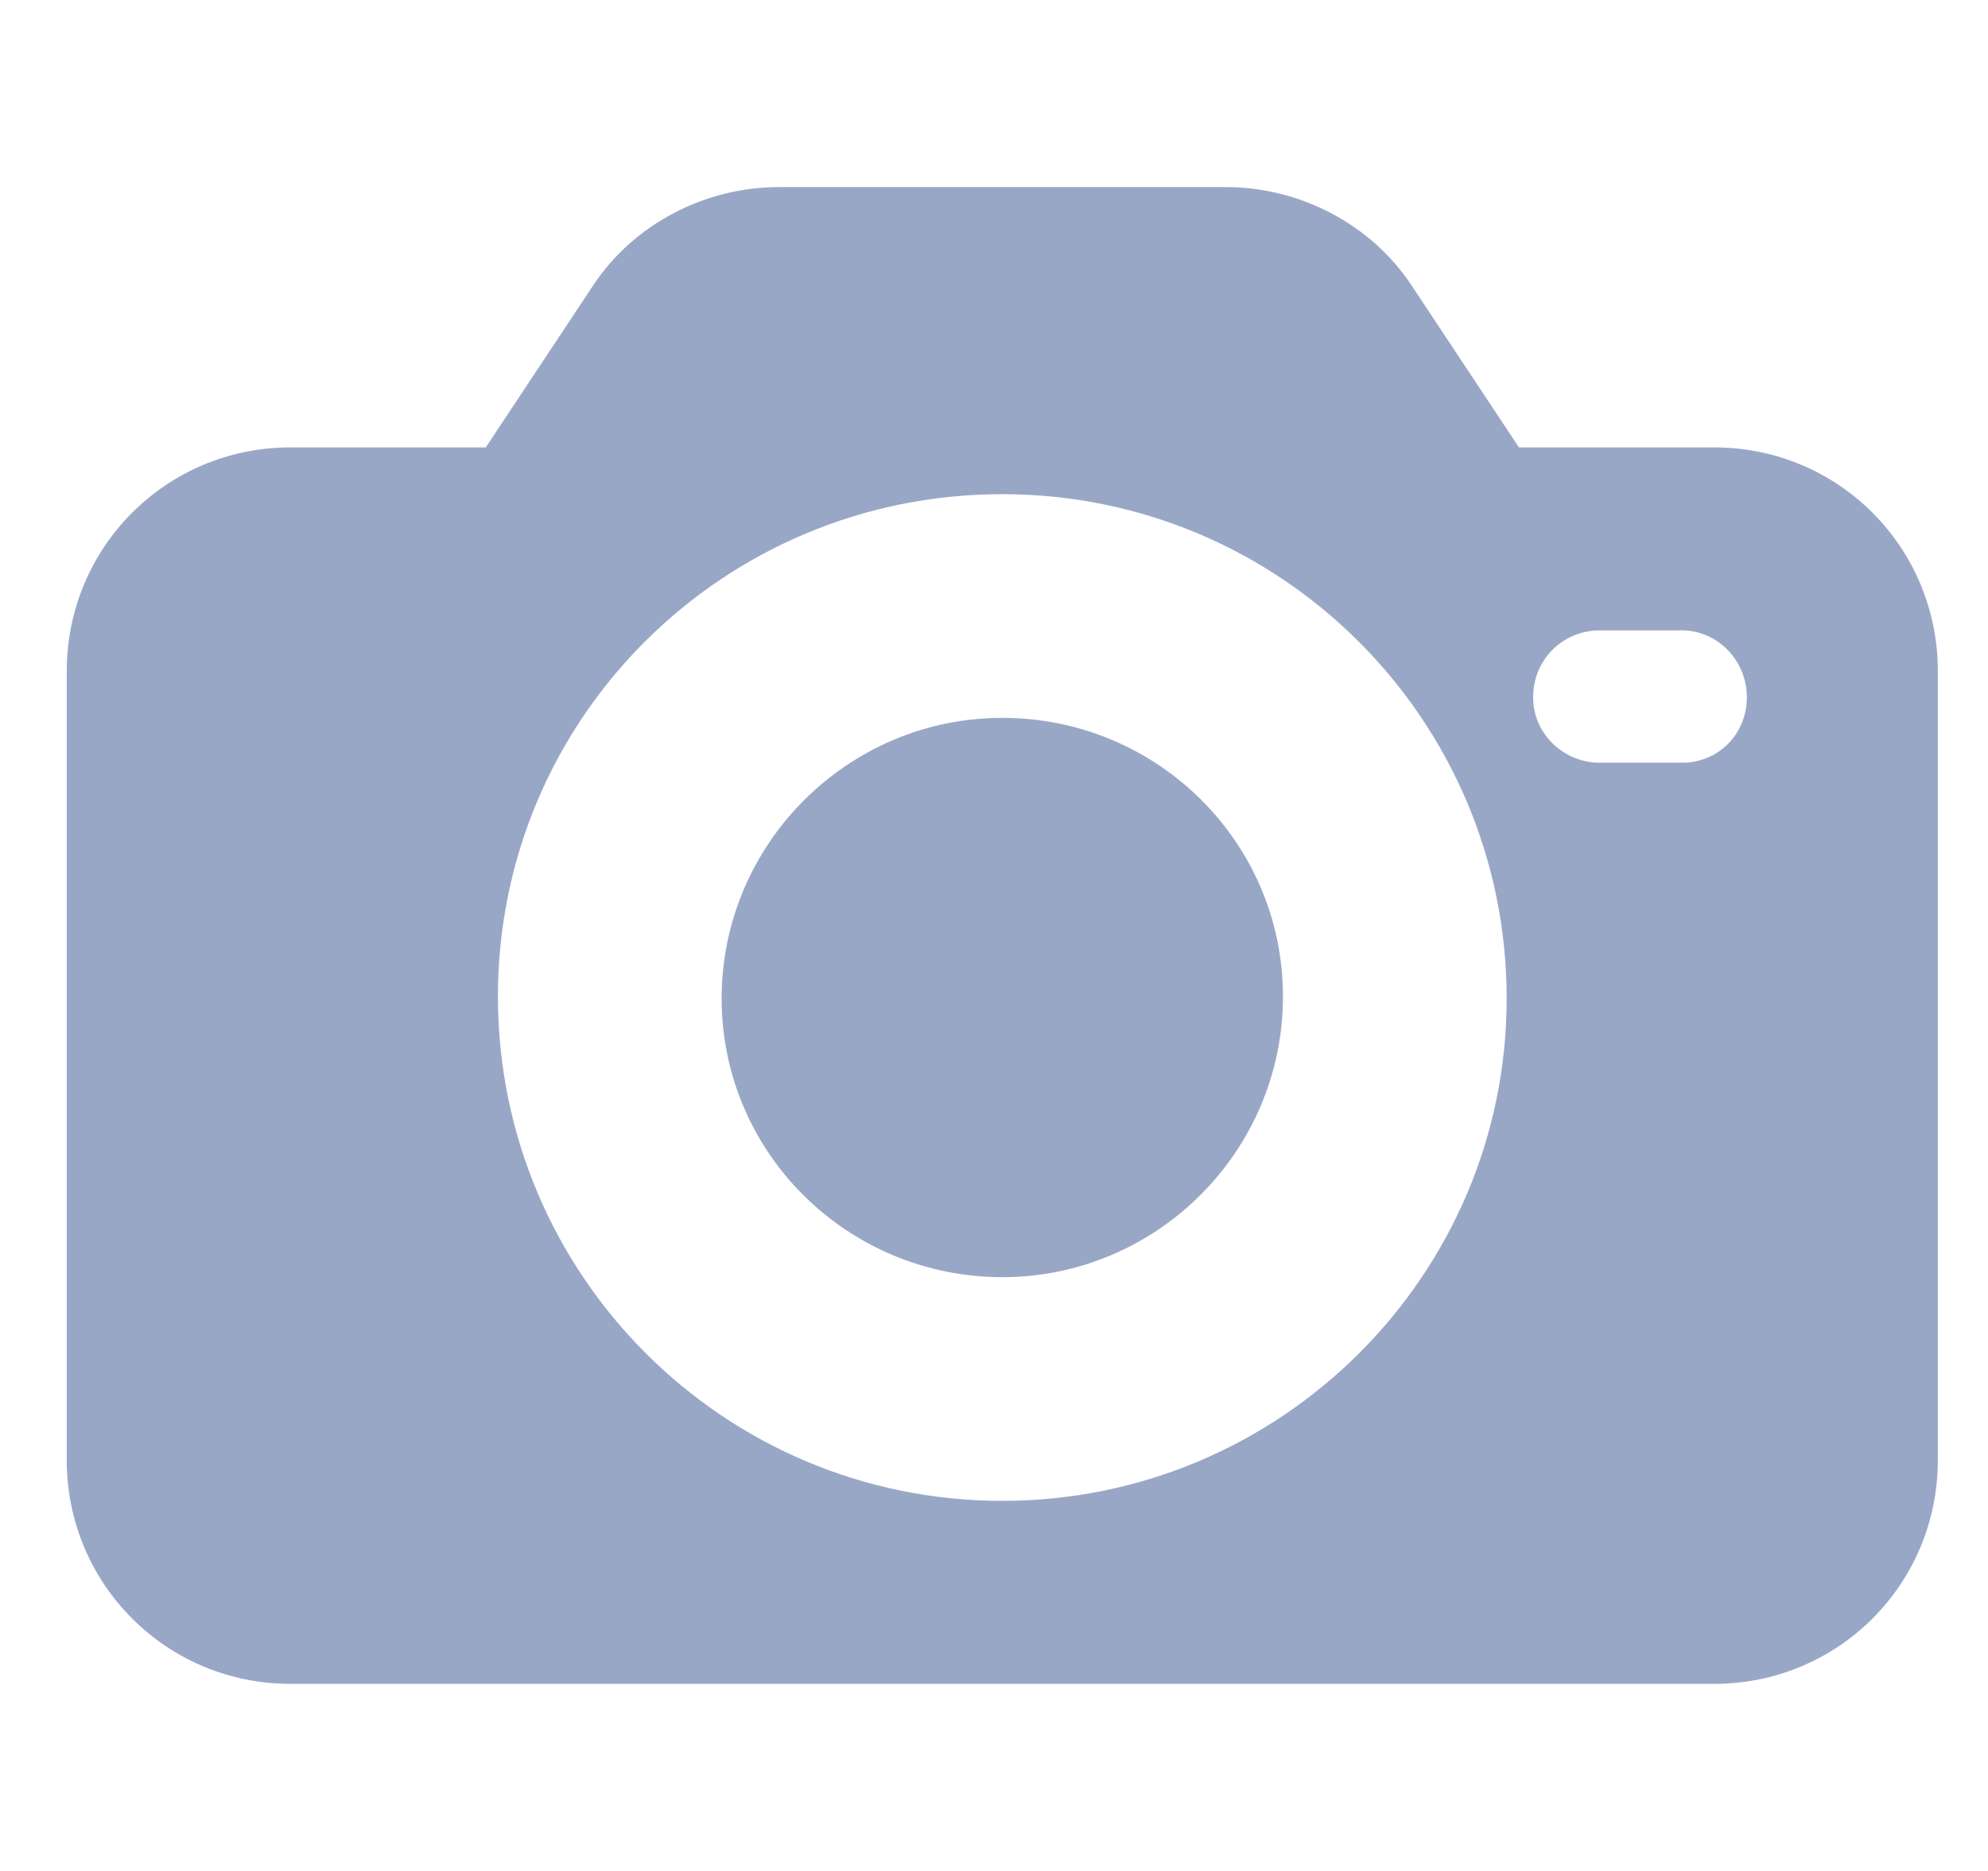 <svg width="17" height="16" viewBox="0 0 17 16" fill="none" xmlns="http://www.w3.org/2000/svg">
<g clip-path="url(#clip0_102_927)">
<path d="M14.658 3.826H12.989L12.067 2.435C11.719 1.913 11.111 1.6 10.485 1.6H6.658C6.032 1.6 5.424 1.913 5.076 2.435L4.154 3.826H2.484C1.424 3.826 0.571 4.678 0.571 5.739V12.487C0.571 13.548 1.424 14.4 2.484 14.4H14.658C15.719 14.4 16.571 13.548 16.571 12.487V5.739C16.571 4.678 15.719 3.826 14.658 3.826ZM8.571 12.835C6.189 12.835 4.258 10.904 4.258 8.522C4.258 6.139 6.189 4.226 8.571 4.226C10.954 4.226 12.884 6.157 12.884 8.539C12.884 10.904 10.954 12.835 8.571 12.835ZM14.415 6.522C14.398 6.522 14.38 6.522 14.345 6.522H13.65C13.337 6.504 13.093 6.243 13.111 5.93C13.128 5.635 13.354 5.409 13.65 5.391H14.345C14.658 5.374 14.919 5.617 14.937 5.93C14.954 6.243 14.728 6.504 14.415 6.522Z" fill="#99A7C7"/>
<path d="M8.571 6.139C7.25 6.139 6.171 7.217 6.171 8.539C6.171 9.861 7.25 10.922 8.571 10.922C9.893 10.922 10.971 9.844 10.971 8.522C10.971 7.2 9.893 6.139 8.571 6.139Z" fill="#99A7C7"/>
</g>
<defs>
<clipPath id="clip0_102_927">
<rect width="16" height="16" fill="white" transform="translate(0.571)"/>
</clipPath>
</defs>
</svg>
